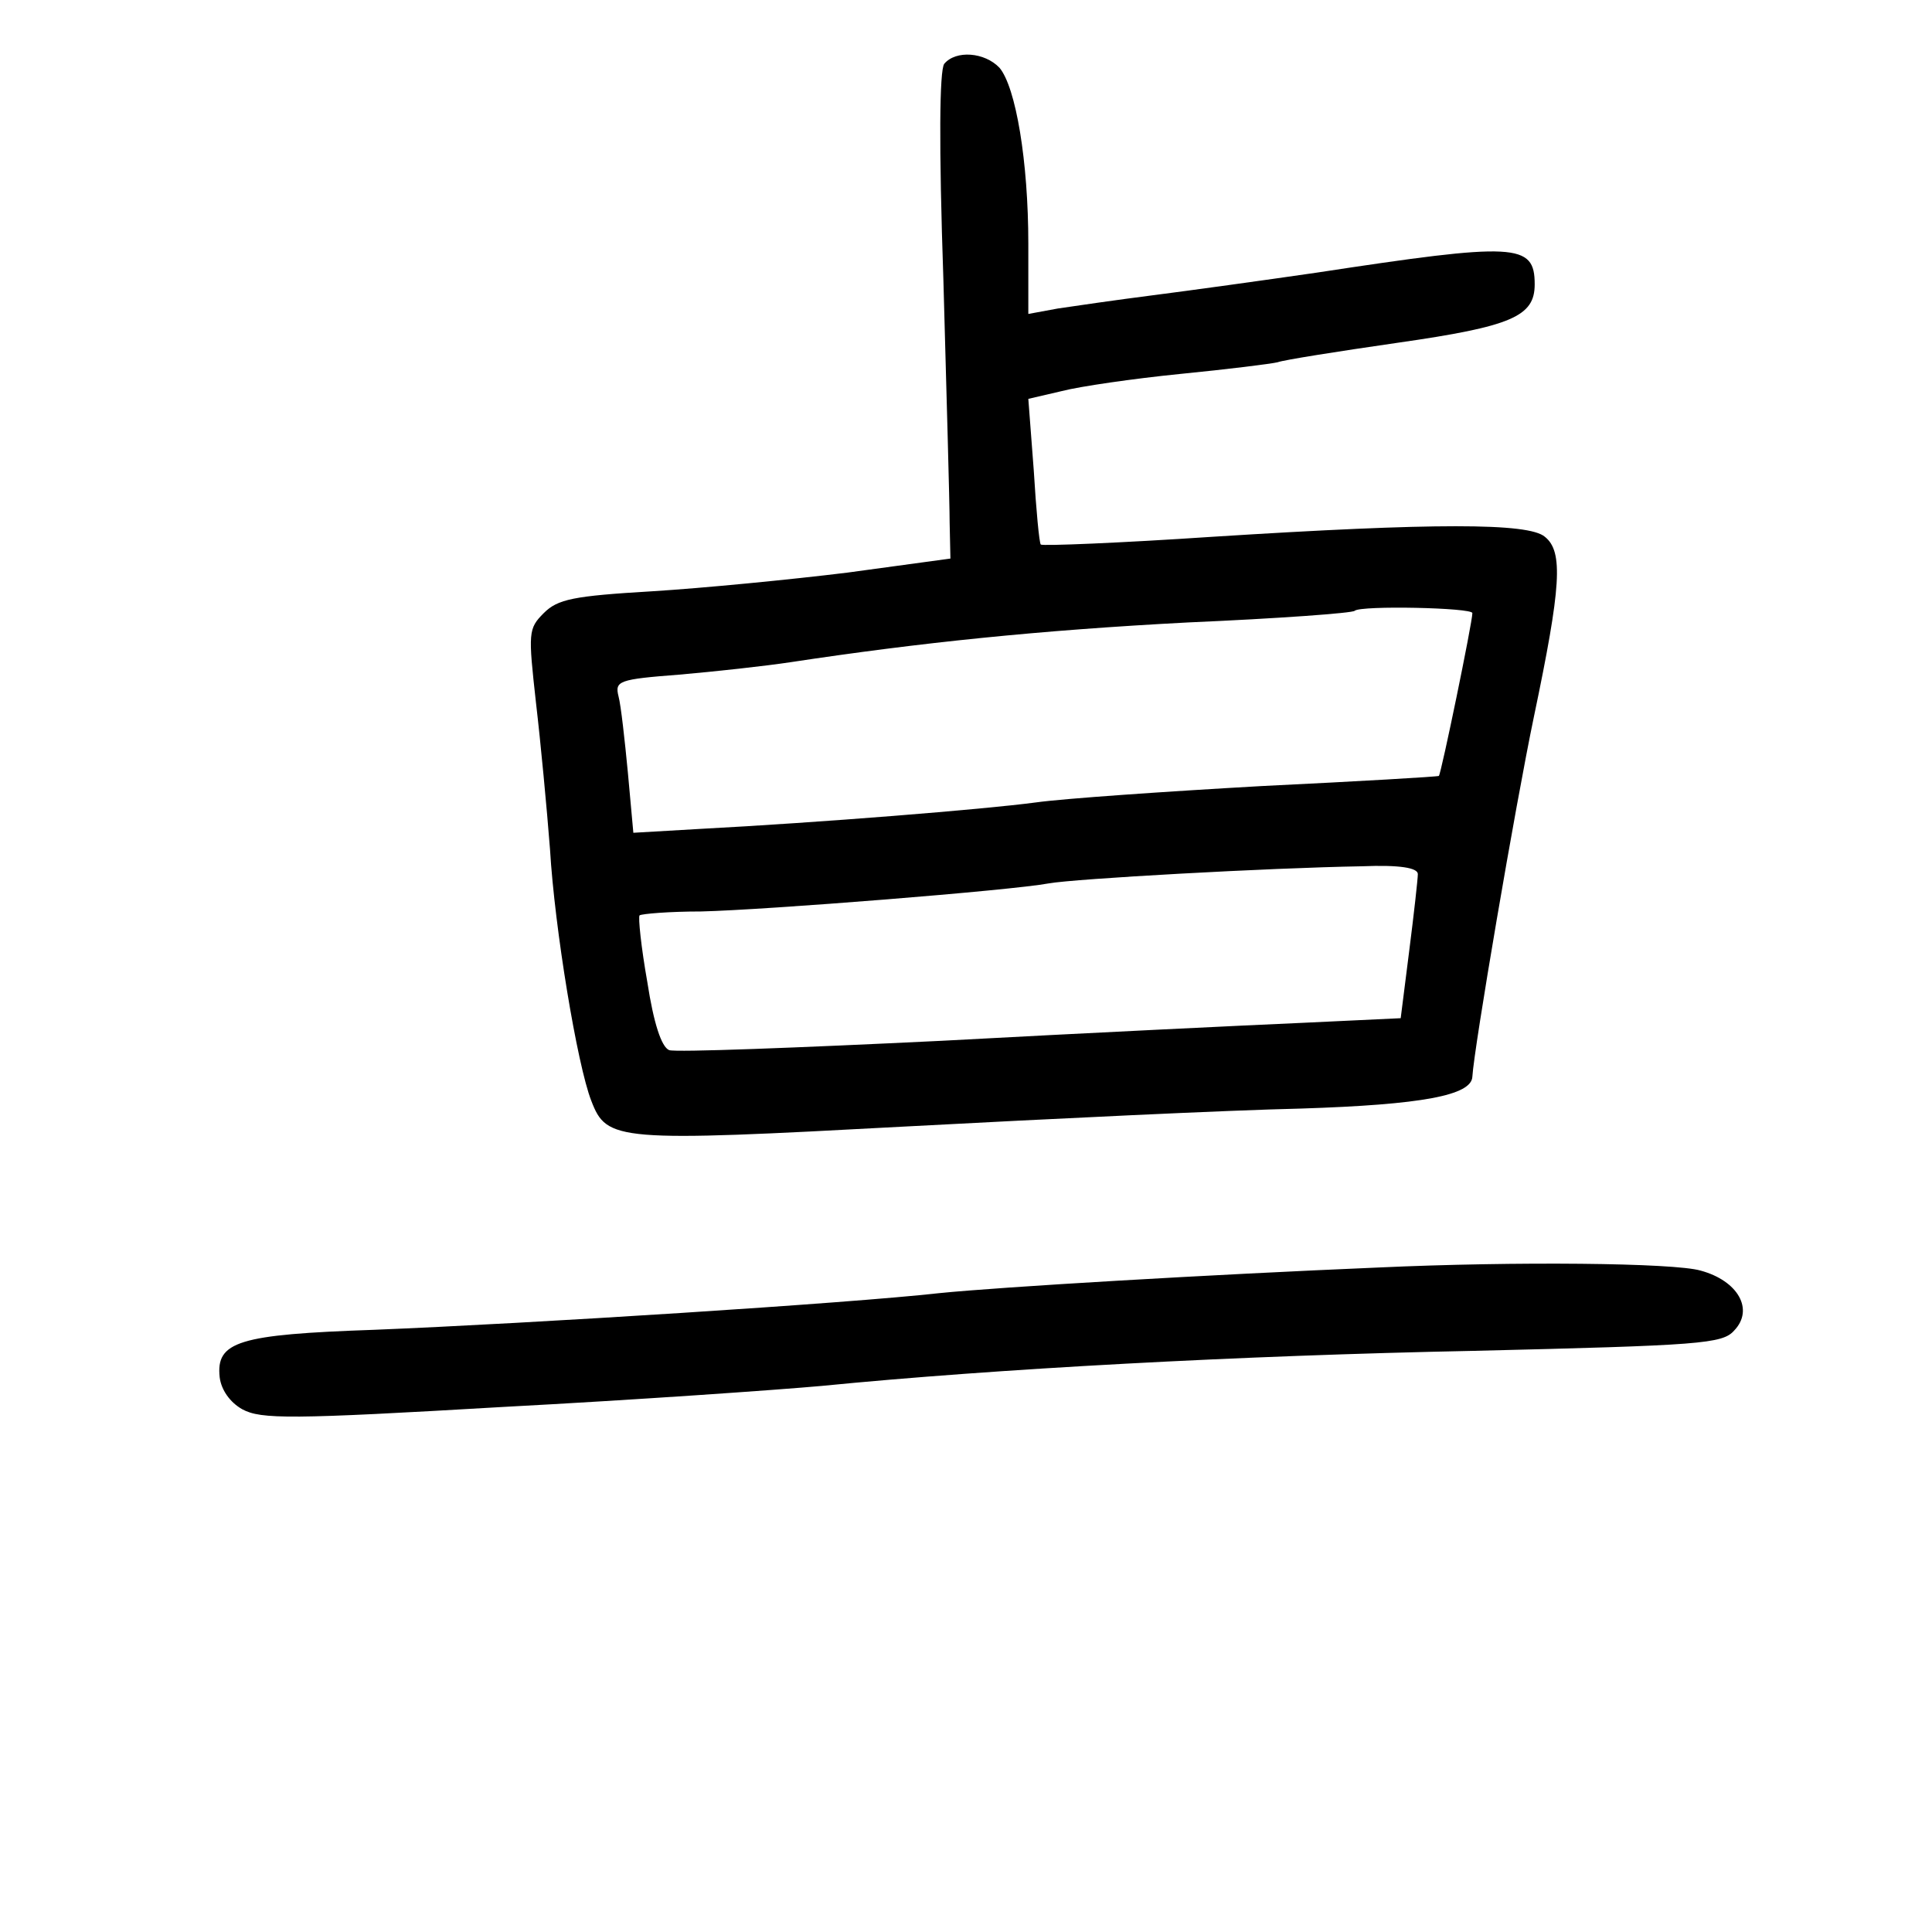 <?xml version="1.0" standalone="no"?>
<!DOCTYPE svg PUBLIC "-//W3C//DTD SVG 20010904//EN"
 "http://www.w3.org/TR/2001/REC-SVG-20010904/DTD/svg10.dtd">
<svg version="1.0" xmlns="http://www.w3.org/2000/svg"
 width="248pt" height="248pt" viewBox="0 0 248 248"
 preserveAspectRatio="xMidYMid meet">
<g transform="translate(0,248) scale(0.1,-0.1)"
fill="#000000" stroke="none">
<path d="M1212 2398 c-6 -9 -7 -102 -1 -278 4 -146 8 -286 8 -311 l1 -46 -132
-18 c-73 -9 -186 -20 -251 -24 -101 -6 -121 -10 -139 -28 -20 -20 -20 -25 -10
-115 6 -51 14 -136 18 -188 6 -102 35 -277 53 -323 20 -52 32 -53 404 -33 188
10 416 21 507 23 156 5 219 17 220 41 2 36 55 347 79 462 35 167 38 212 14
231 -21 18 -142 18 -426 0 -119 -8 -219 -12 -221 -10 -2 2 -6 45 -9 95 l-7 92
43 10 c23 6 92 16 152 22 61 6 117 13 125 15 8 3 78 14 154 25 147 21 176 34
176 75 0 53 -24 54 -280 15 -69 -10 -163 -23 -210 -29 -47 -6 -102 -14 -122
-17 l-38 -7 0 90 c0 106 -16 201 -37 226 -19 20 -56 23 -71 5z m678 -705 c0
-12 -40 -206 -43 -209 -1 -1 -103 -7 -227 -13 -124 -7 -254 -16 -290 -21 -67
-9 -279 -26 -431 -34 l-86 -5 -7 77 c-4 42 -9 87 -12 98 -5 20 0 22 78 28 46
4 110 11 143 16 165 25 319 41 510 51 115 5 212 12 214 15 8 7 151 4 151 -3z
m-70 -335 c0 -6 -5 -51 -11 -98 l-11 -87 -127 -6 c-69 -3 -277 -13 -462 -23
-185 -9 -342 -15 -350 -12 -10 4 -20 35 -28 87 -8 45 -12 84 -10 86 3 2 38 5
79 5 84 2 398 27 446 36 33 6 283 20 402 22 49 2 72 -2 72 -10z"/>
<path d="M1770 853 c-215 -9 -487 -25 -565 -33 -116 -13 -525 -39 -725 -47
-174 -6 -203 -15 -198 -61 2 -16 13 -32 29 -41 24 -13 62 -13 335 3 170 9 354
22 409 27 223 22 537 39 837 45 291 7 319 9 334 26 26 27 5 64 -43 77 -34 10
-238 12 -413 4z"/>
</g>
</svg>
